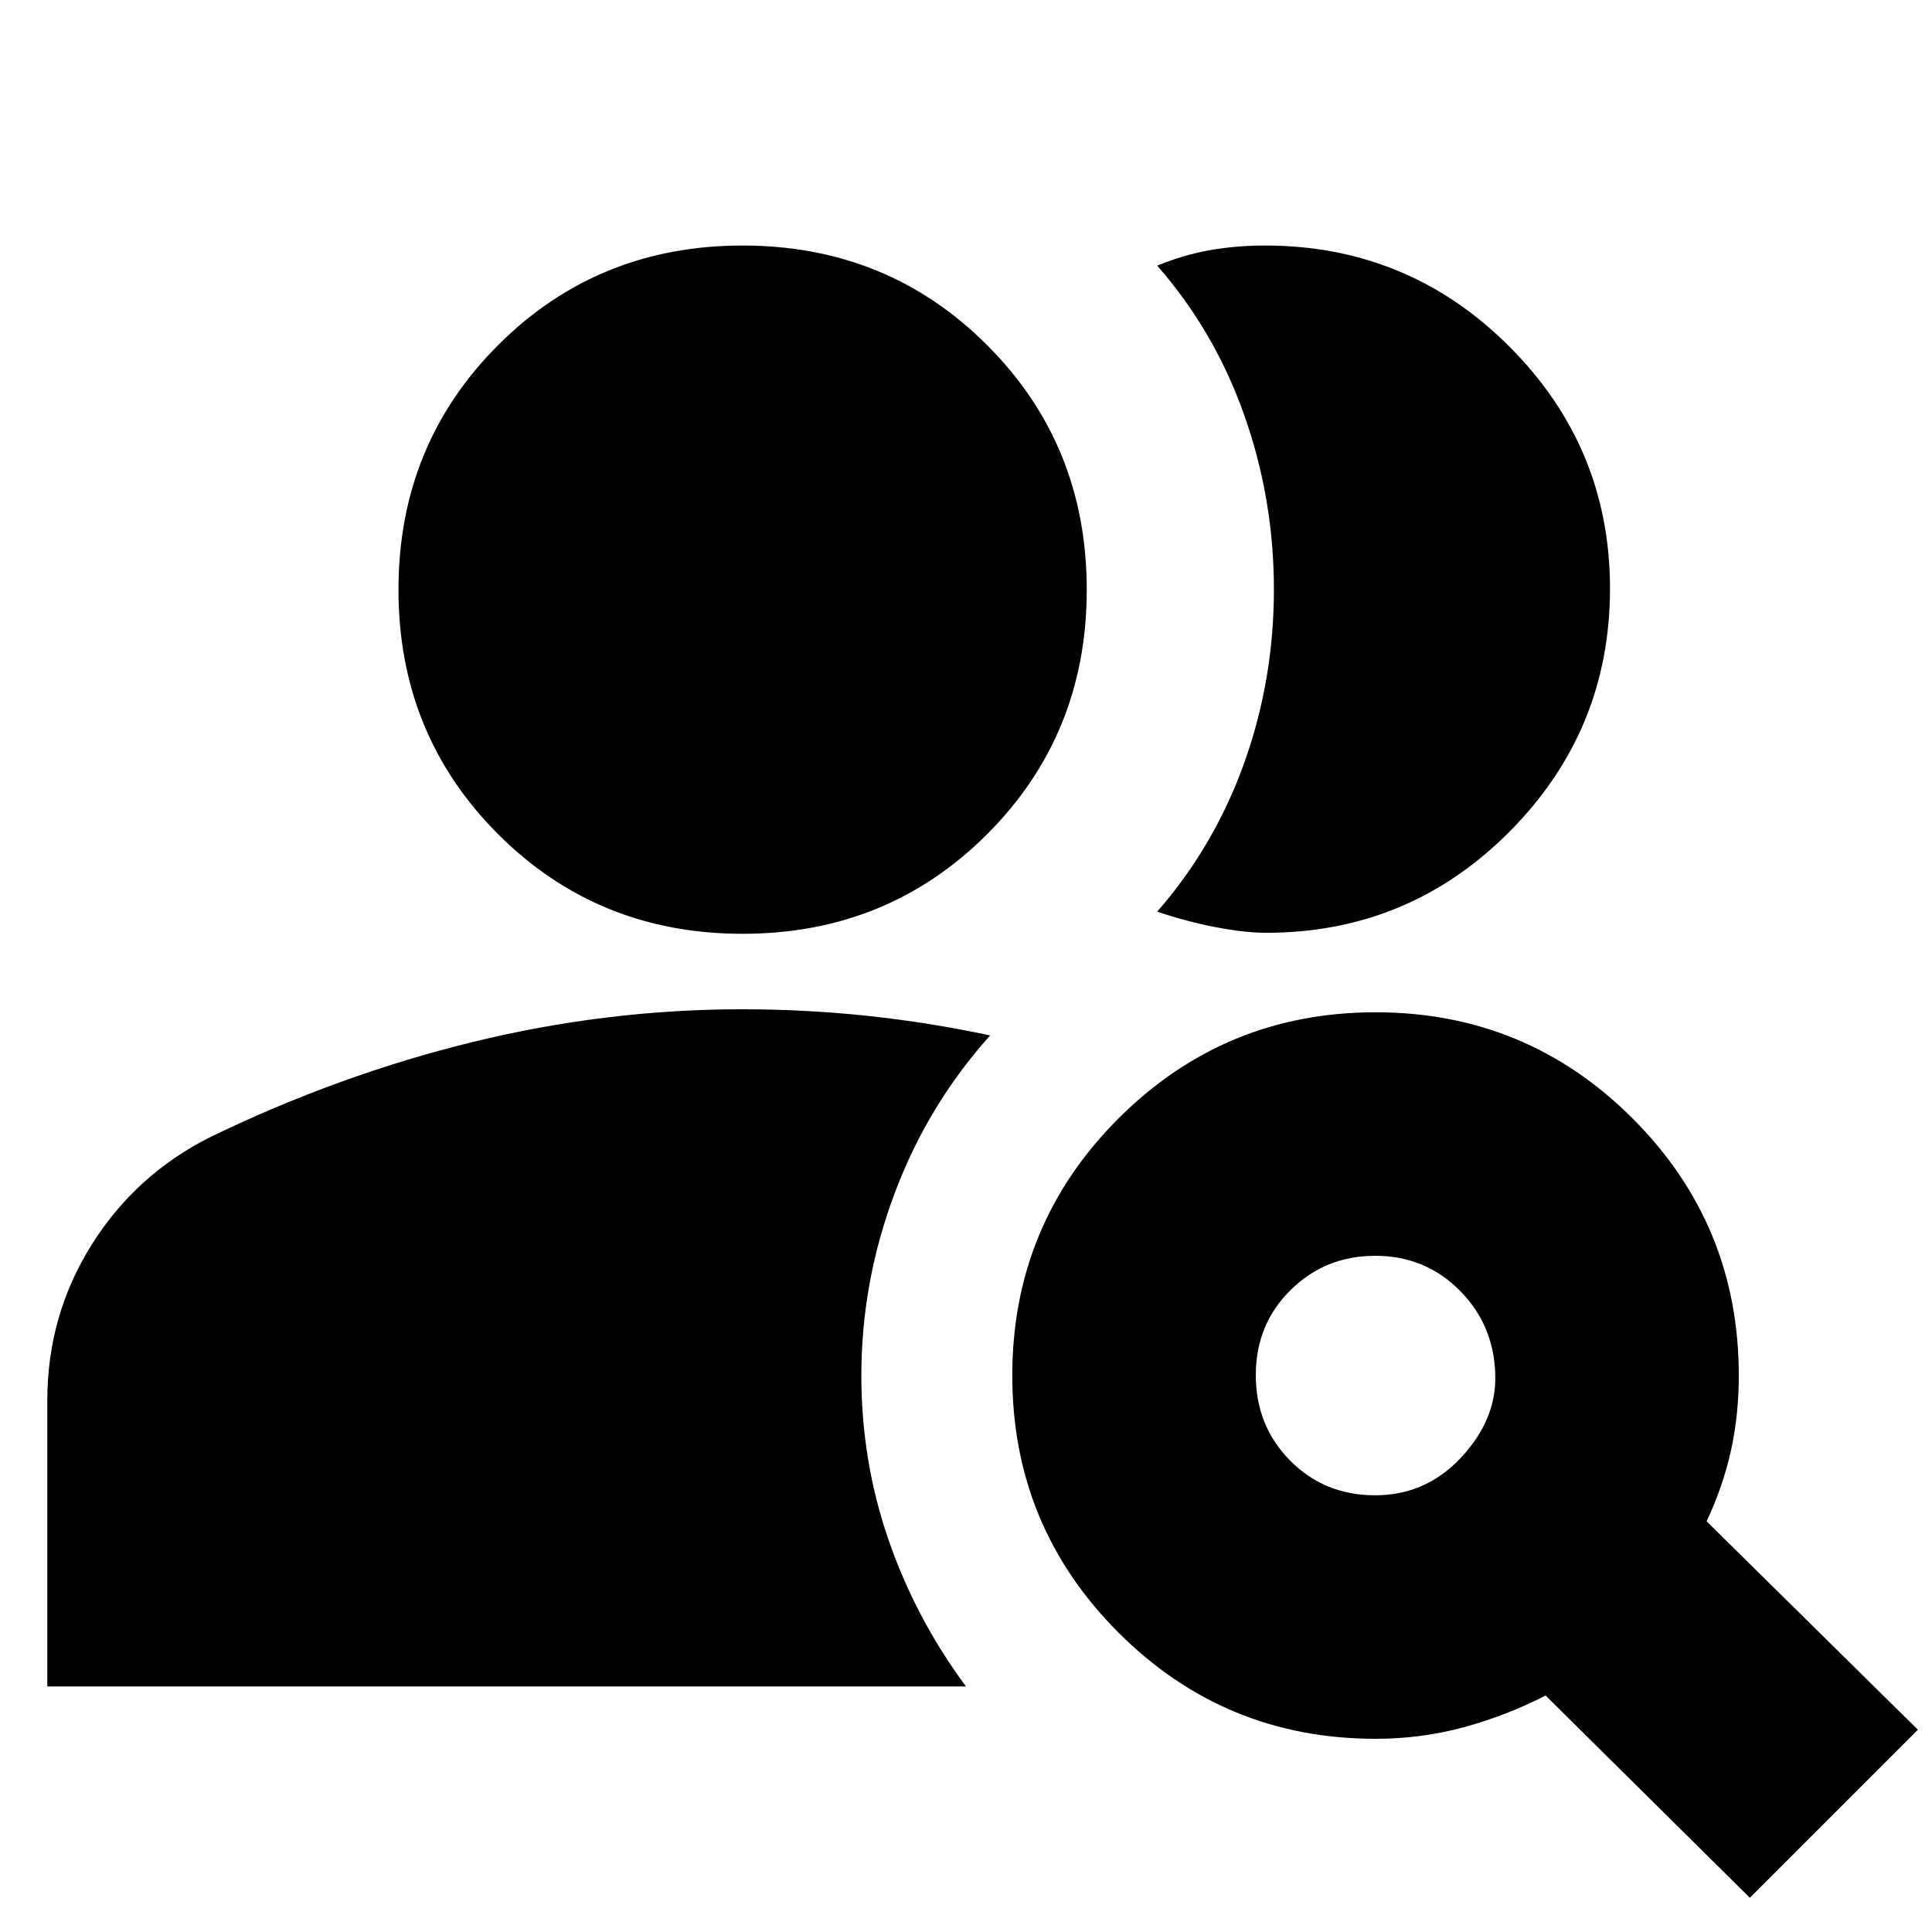 <svg xmlns="http://www.w3.org/2000/svg" height="24" viewBox="0 -960 960 960" width="24"><path d="M369-496q-72 0-121.5-49.5T198-667q0-72 49.5-121.5T369-838q72 0 121.5 49.5T540-667q0 72-49.5 121.5T369-496Zm314.3 279q25.2 0 42.7-18.75 17.5-18.75 17-40.75-.5-25-17.67-42.25-17.16-17.25-42-17.25-24.83 0-42.08 17.05T624-276.7q0 25.2 17.05 42.45Q658.1-217 683.3-217ZM869.5-17 768-117.5q-19.5 10-40.64 15.75T683.5-96q-74.97 0-127.73-52.77Q503-201.54 503-276.52q0-74.98 52.77-127.73T683.52-457q74.98 0 127.73 52.77Q864-351.47 864-276.5q0 19.95-4 37.72-4 17.78-12 34.71L953-100.5 869.5-17Zm-846-105v-142q0-42.3 21.95-77.35 21.94-35.05 59.07-53.66Q168.5-426 234.96-442.25q66.46-16.25 133.85-16.25 31.35 0 62.02 3.25T492-445.5q-31 34.5-47.5 78.54Q428-322.92 428-276.5q0 42.53 13.5 81.64Q455-155.76 480-122H23.5ZM800-667.51q0 70.54-49.95 120.77-49.94 50.24-120.89 50.24-10.66 0-25.34-2.84-14.68-2.85-28.82-7.66 28.52-32.69 43.26-73.95Q633-622.2 633-667.1q0-44.9-14.75-86.65Q603.5-795.5 575-828q13.5-5.5 26.5-7.75t27.03-2.25q71.21 0 121.34 50.08Q800-737.84 800-667.51Z"/></svg>